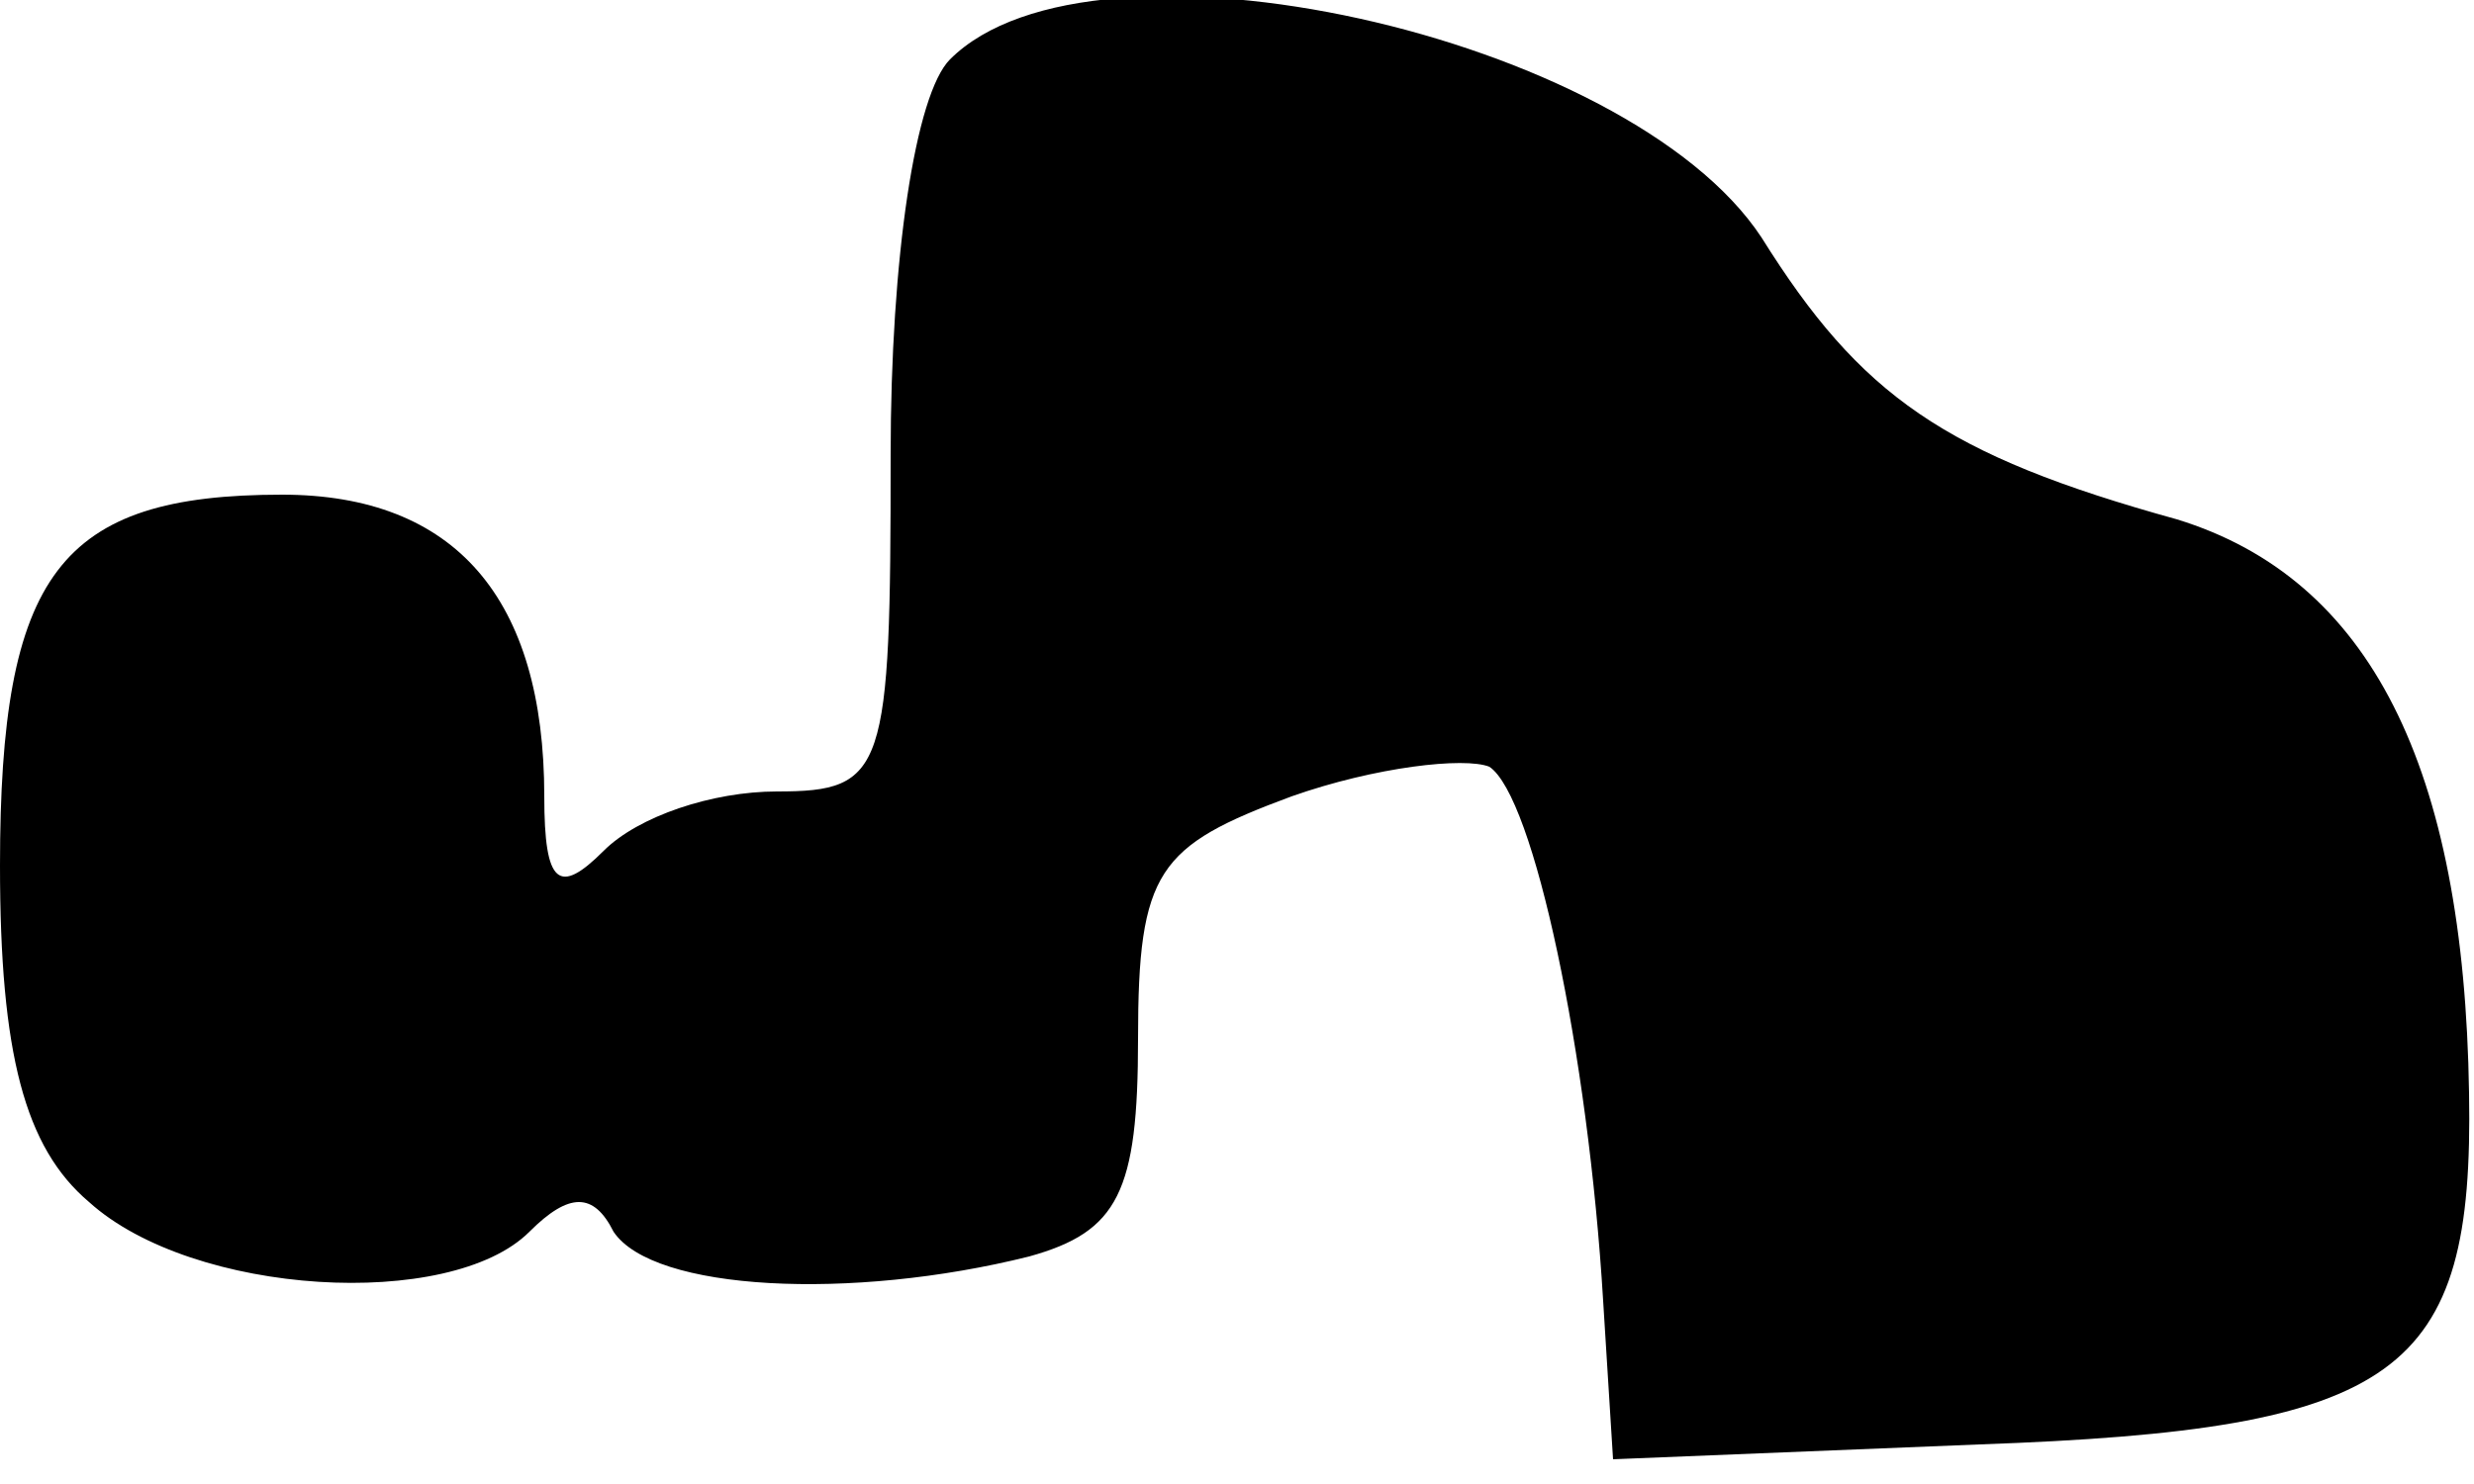 <?xml version="1.0" standalone="no"?>
<!DOCTYPE svg PUBLIC "-//W3C//DTD SVG 20010904//EN"
 "http://www.w3.org/TR/2001/REC-SVG-20010904/DTD/svg10.dtd">
<svg version="1.0" xmlns="http://www.w3.org/2000/svg"
 width="50pt" height="30pt" viewBox="0 0 50 30"
 preserveAspectRatio="xMidYMid meet">
<g transform="translate(0,30) scale(0.1,-0.1)"
fill="#000000" stroke="none">
<path fill="#000000" stroke="none" d="M192 288 c-7 -7 -12 -40 -12 -80 0 -64
-1 -68 -23 -68 -13 0 -28 -5 -35 -12 -9 -9 -12 -7 -12 11 0 40 -18 61 -53 61
-45 0 -57 -16 -57 -75 0 -38 5 -57 18 -68 21 -19 73 -22 89 -6 8 8 13 8 17 0
8 -12 48 -14 84 -5 18 5 22 13 22 44 0 34 4 39 31 49 17 6 35 8 40 6 9 -6 20
-58 23 -108 l2 -32 74 3 c85 3 100 14 99 71 -1 66 -20 104 -59 116 -47 13 -64
25 -84 57 -27 41 -135 65 -164 36z"/>
</g>
</svg>
